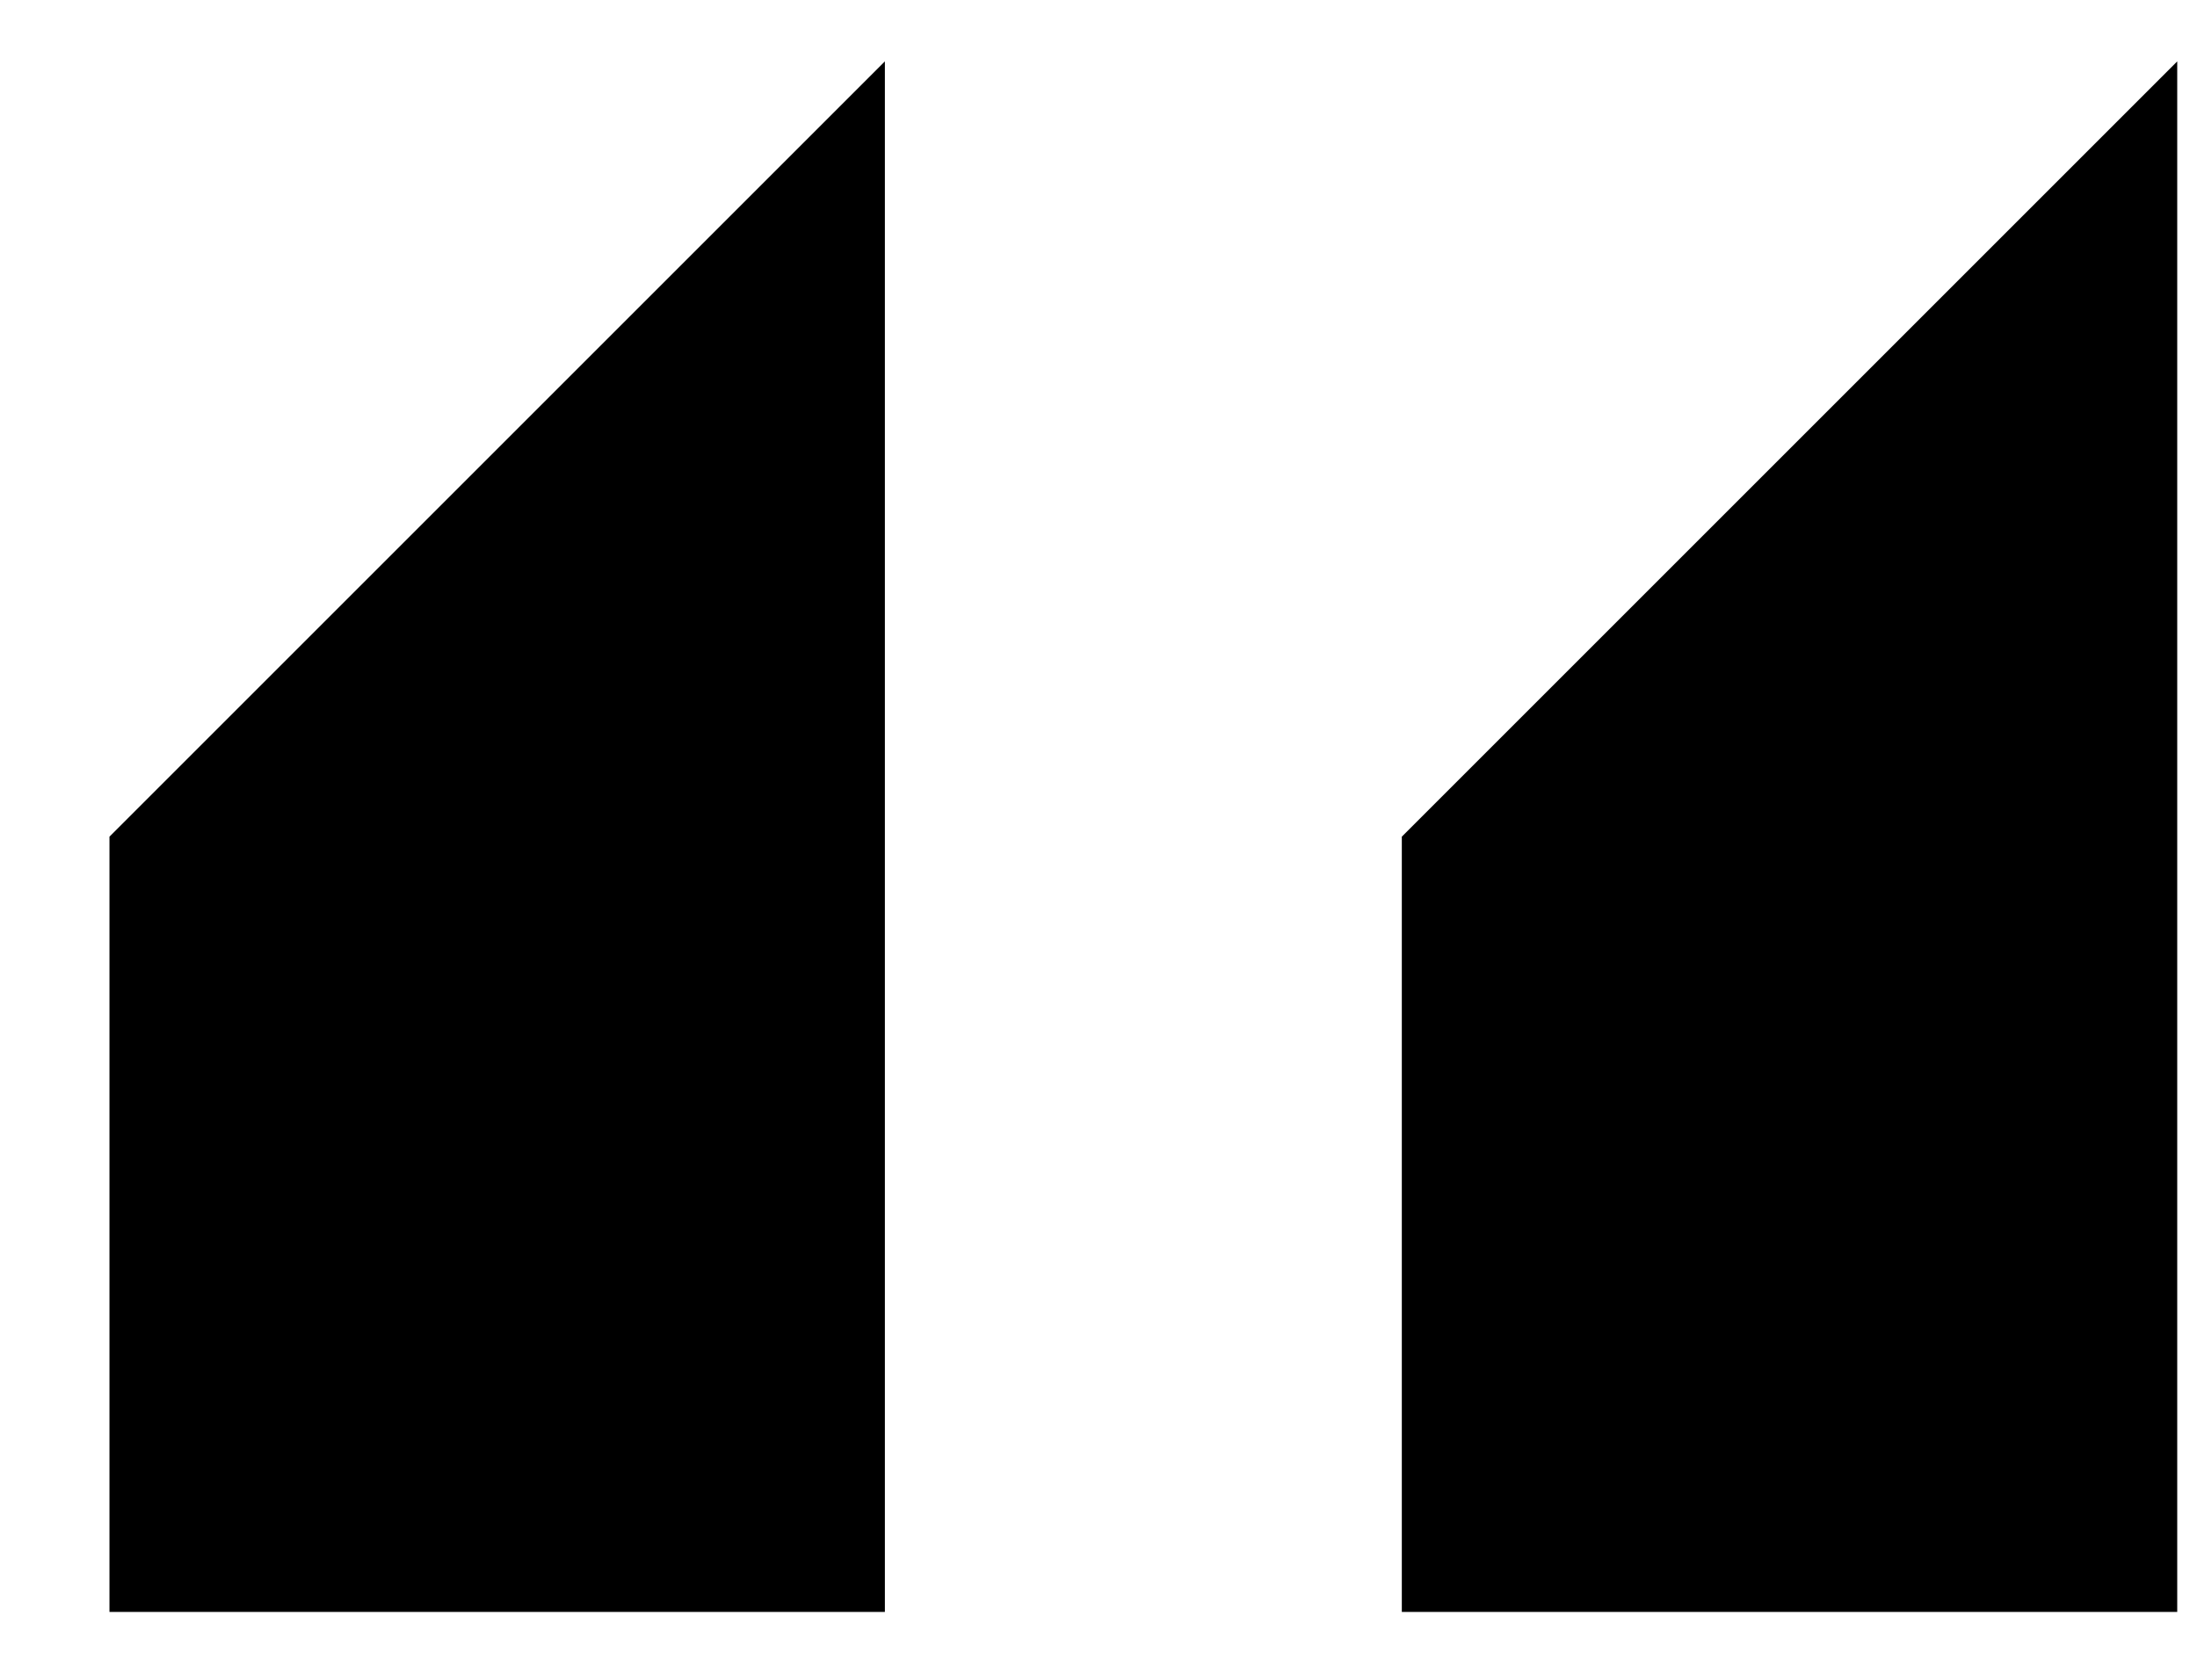 <svg width="17" height="13" viewBox="0 0 17 13" fill="none" xmlns="http://www.w3.org/2000/svg">
<path d="M6.847 0.475L0.847 6.475V12.475H6.847V0.475ZM16.847 0.475L10.847 6.475V12.475H16.847V0.475Z" fill="#000"/>
</svg>
